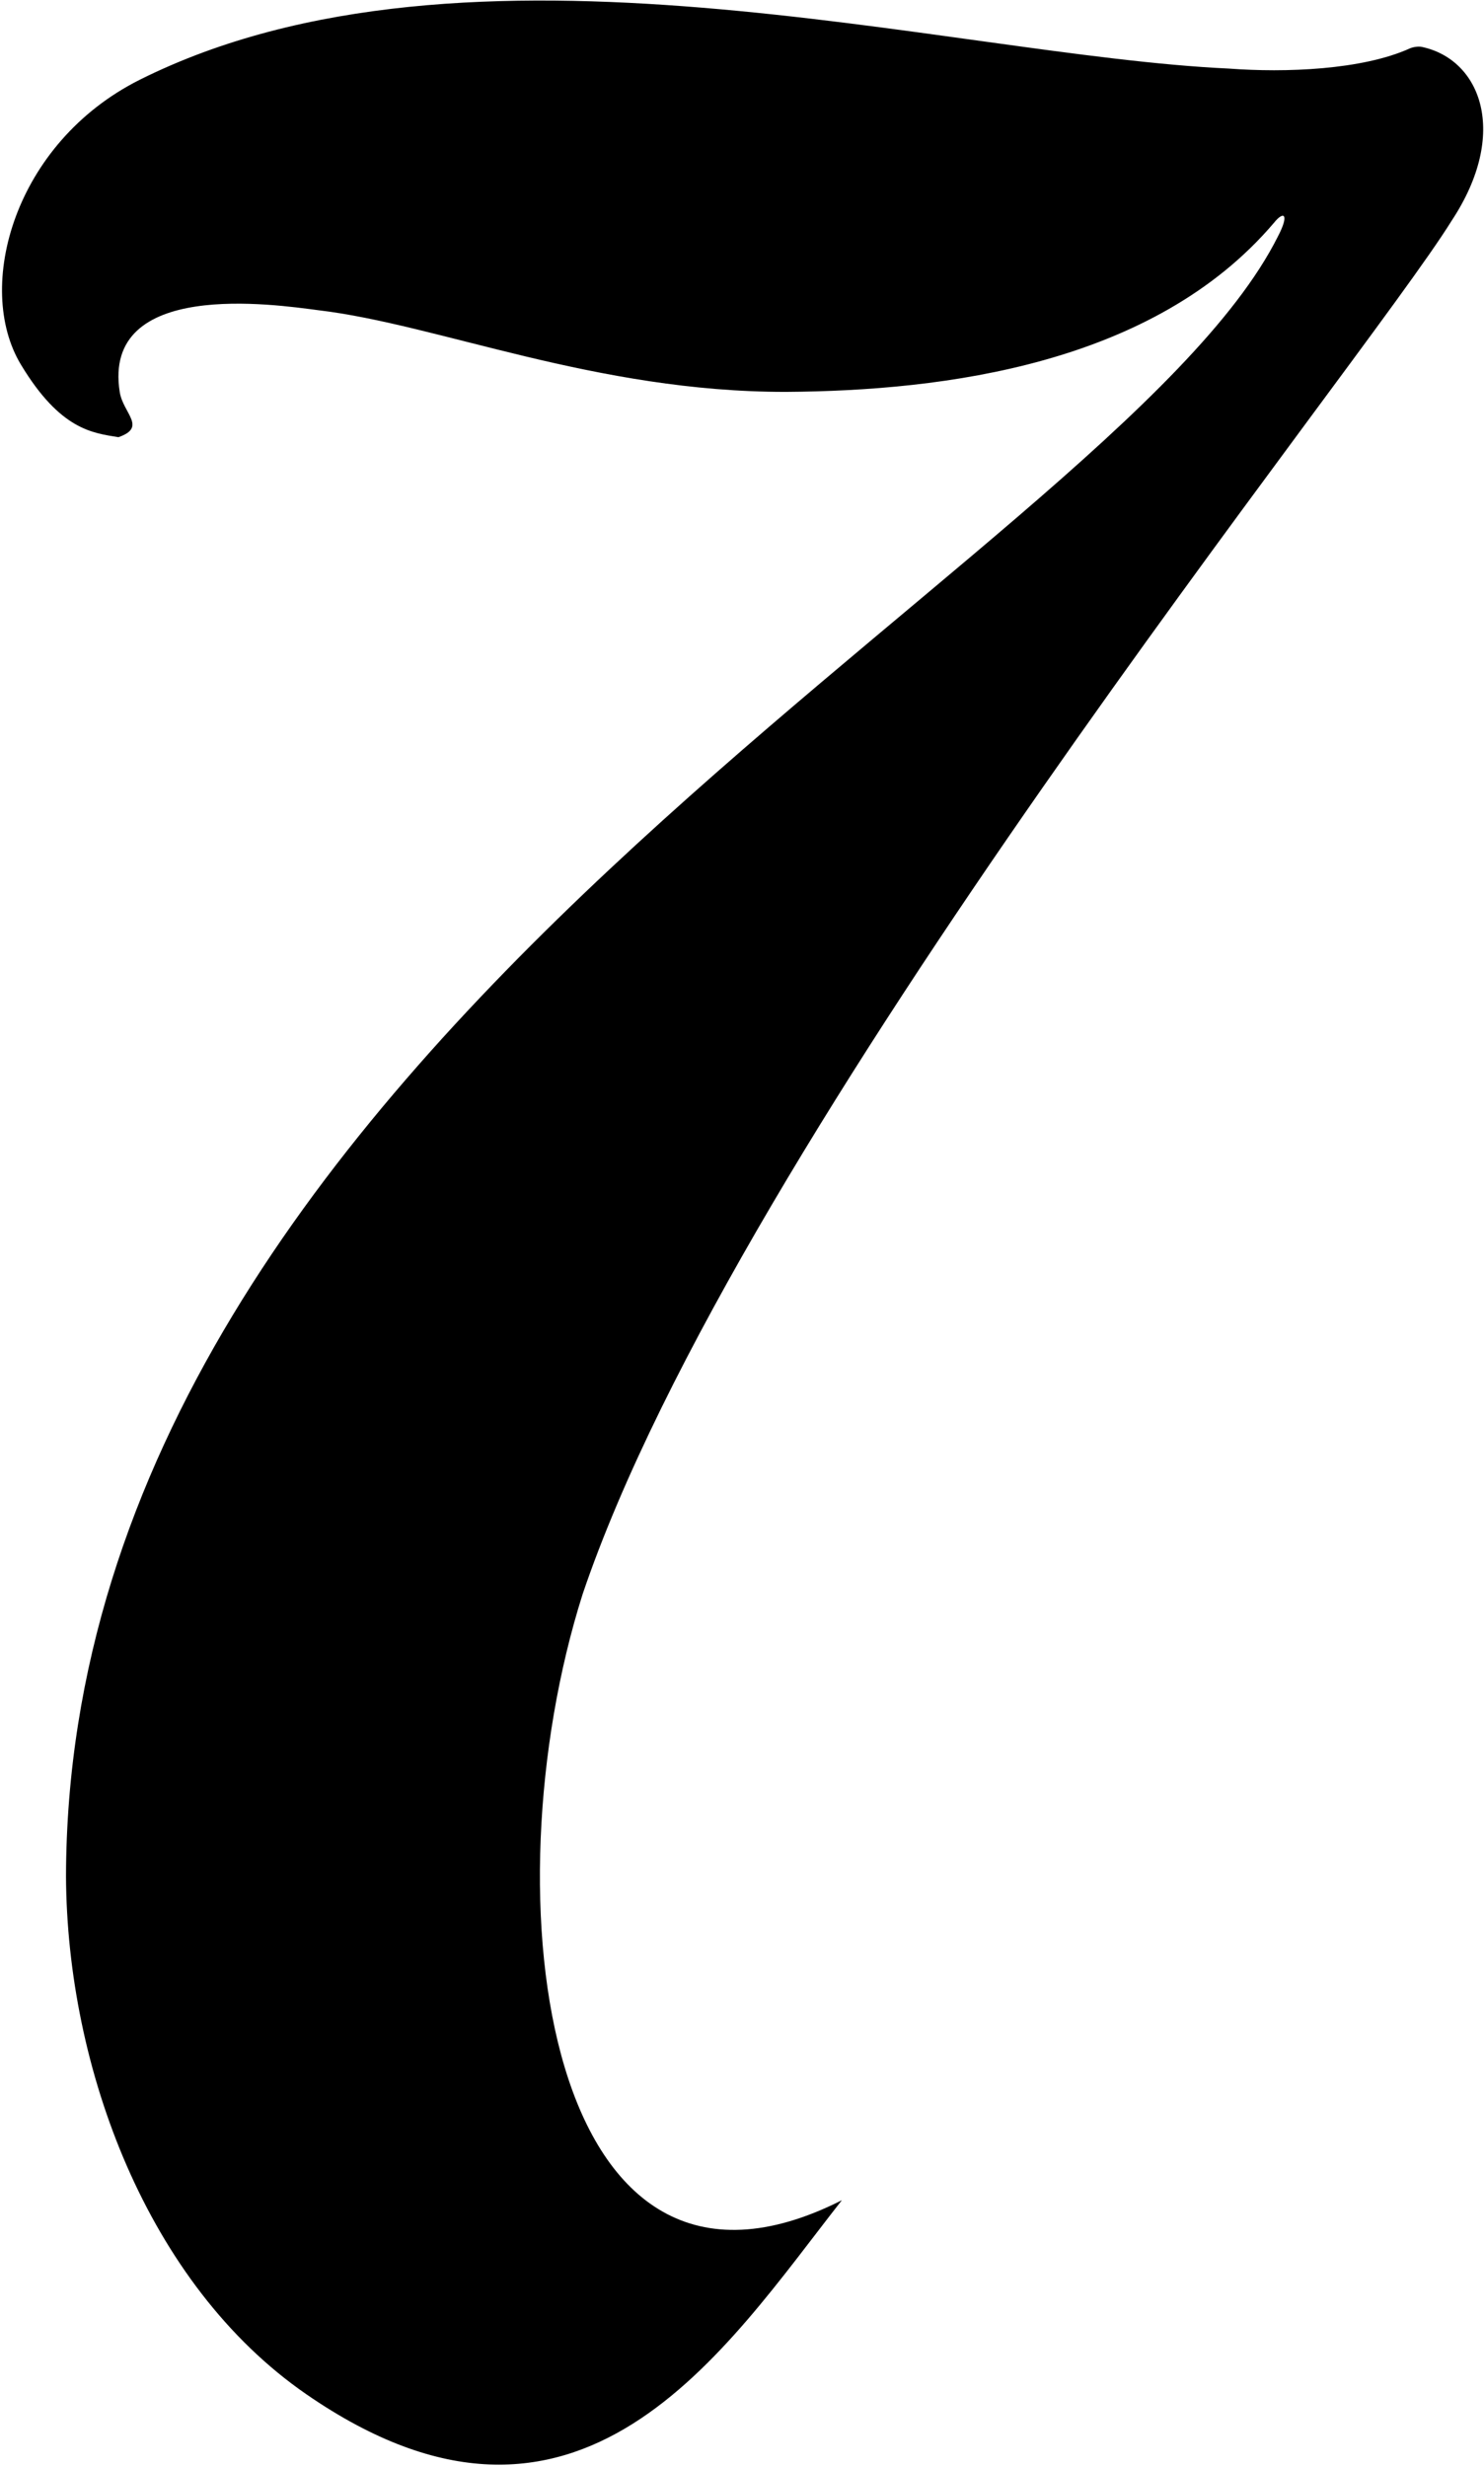 <?xml version="1.0" encoding="UTF-8"?>
<svg xmlns="http://www.w3.org/2000/svg" xmlns:xlink="http://www.w3.org/1999/xlink" width="352pt" height="585pt" viewBox="0 0 352 585" version="1.1">
<g id="surface1">
<path style=" stroke:none;fill-rule:nonzero;fill:rgb(0%,0%,0%);fill-opacity:1;" d="M 344.328 52.336 C 358.066 31.551 351.207 14.059 337.234 11.121 C 336.367 10.941 335.066 11.184 334.438 11.469 C 323.078 16.605 304.805 17.266 291.488 16.262 C 224.688 13.18 111.121 -20.039 33.16 18.91 C 3.34 33.863 -6.109 68.113 4.961 86.465 C 14.332 102 22 102.668 28.09 103.676 C 34.938 101.305 29.207 98.039 28.402 92.973 C 24.141 66.121 65.09 72.203 75.484 73.562 C 103.938 76.93 141.242 92.984 186.473 92.93 C 223.938 92.68 273.633 86.426 302.184 52.832 C 304.57 49.863 305.883 50.801 303.086 56.133 C 263.312 135.305 16.094 247.305 15.656 444.965 C 15.879 490.305 34.867 541.703 72.695 567.797 C 137.5 612.5 172 557 199.688 521.762 C 129.312 557.305 115.312 450.305 138.188 378.062 C 175.312 268.305 323.312 86.305 344.328 52.336 "/>
</g>
</svg>
